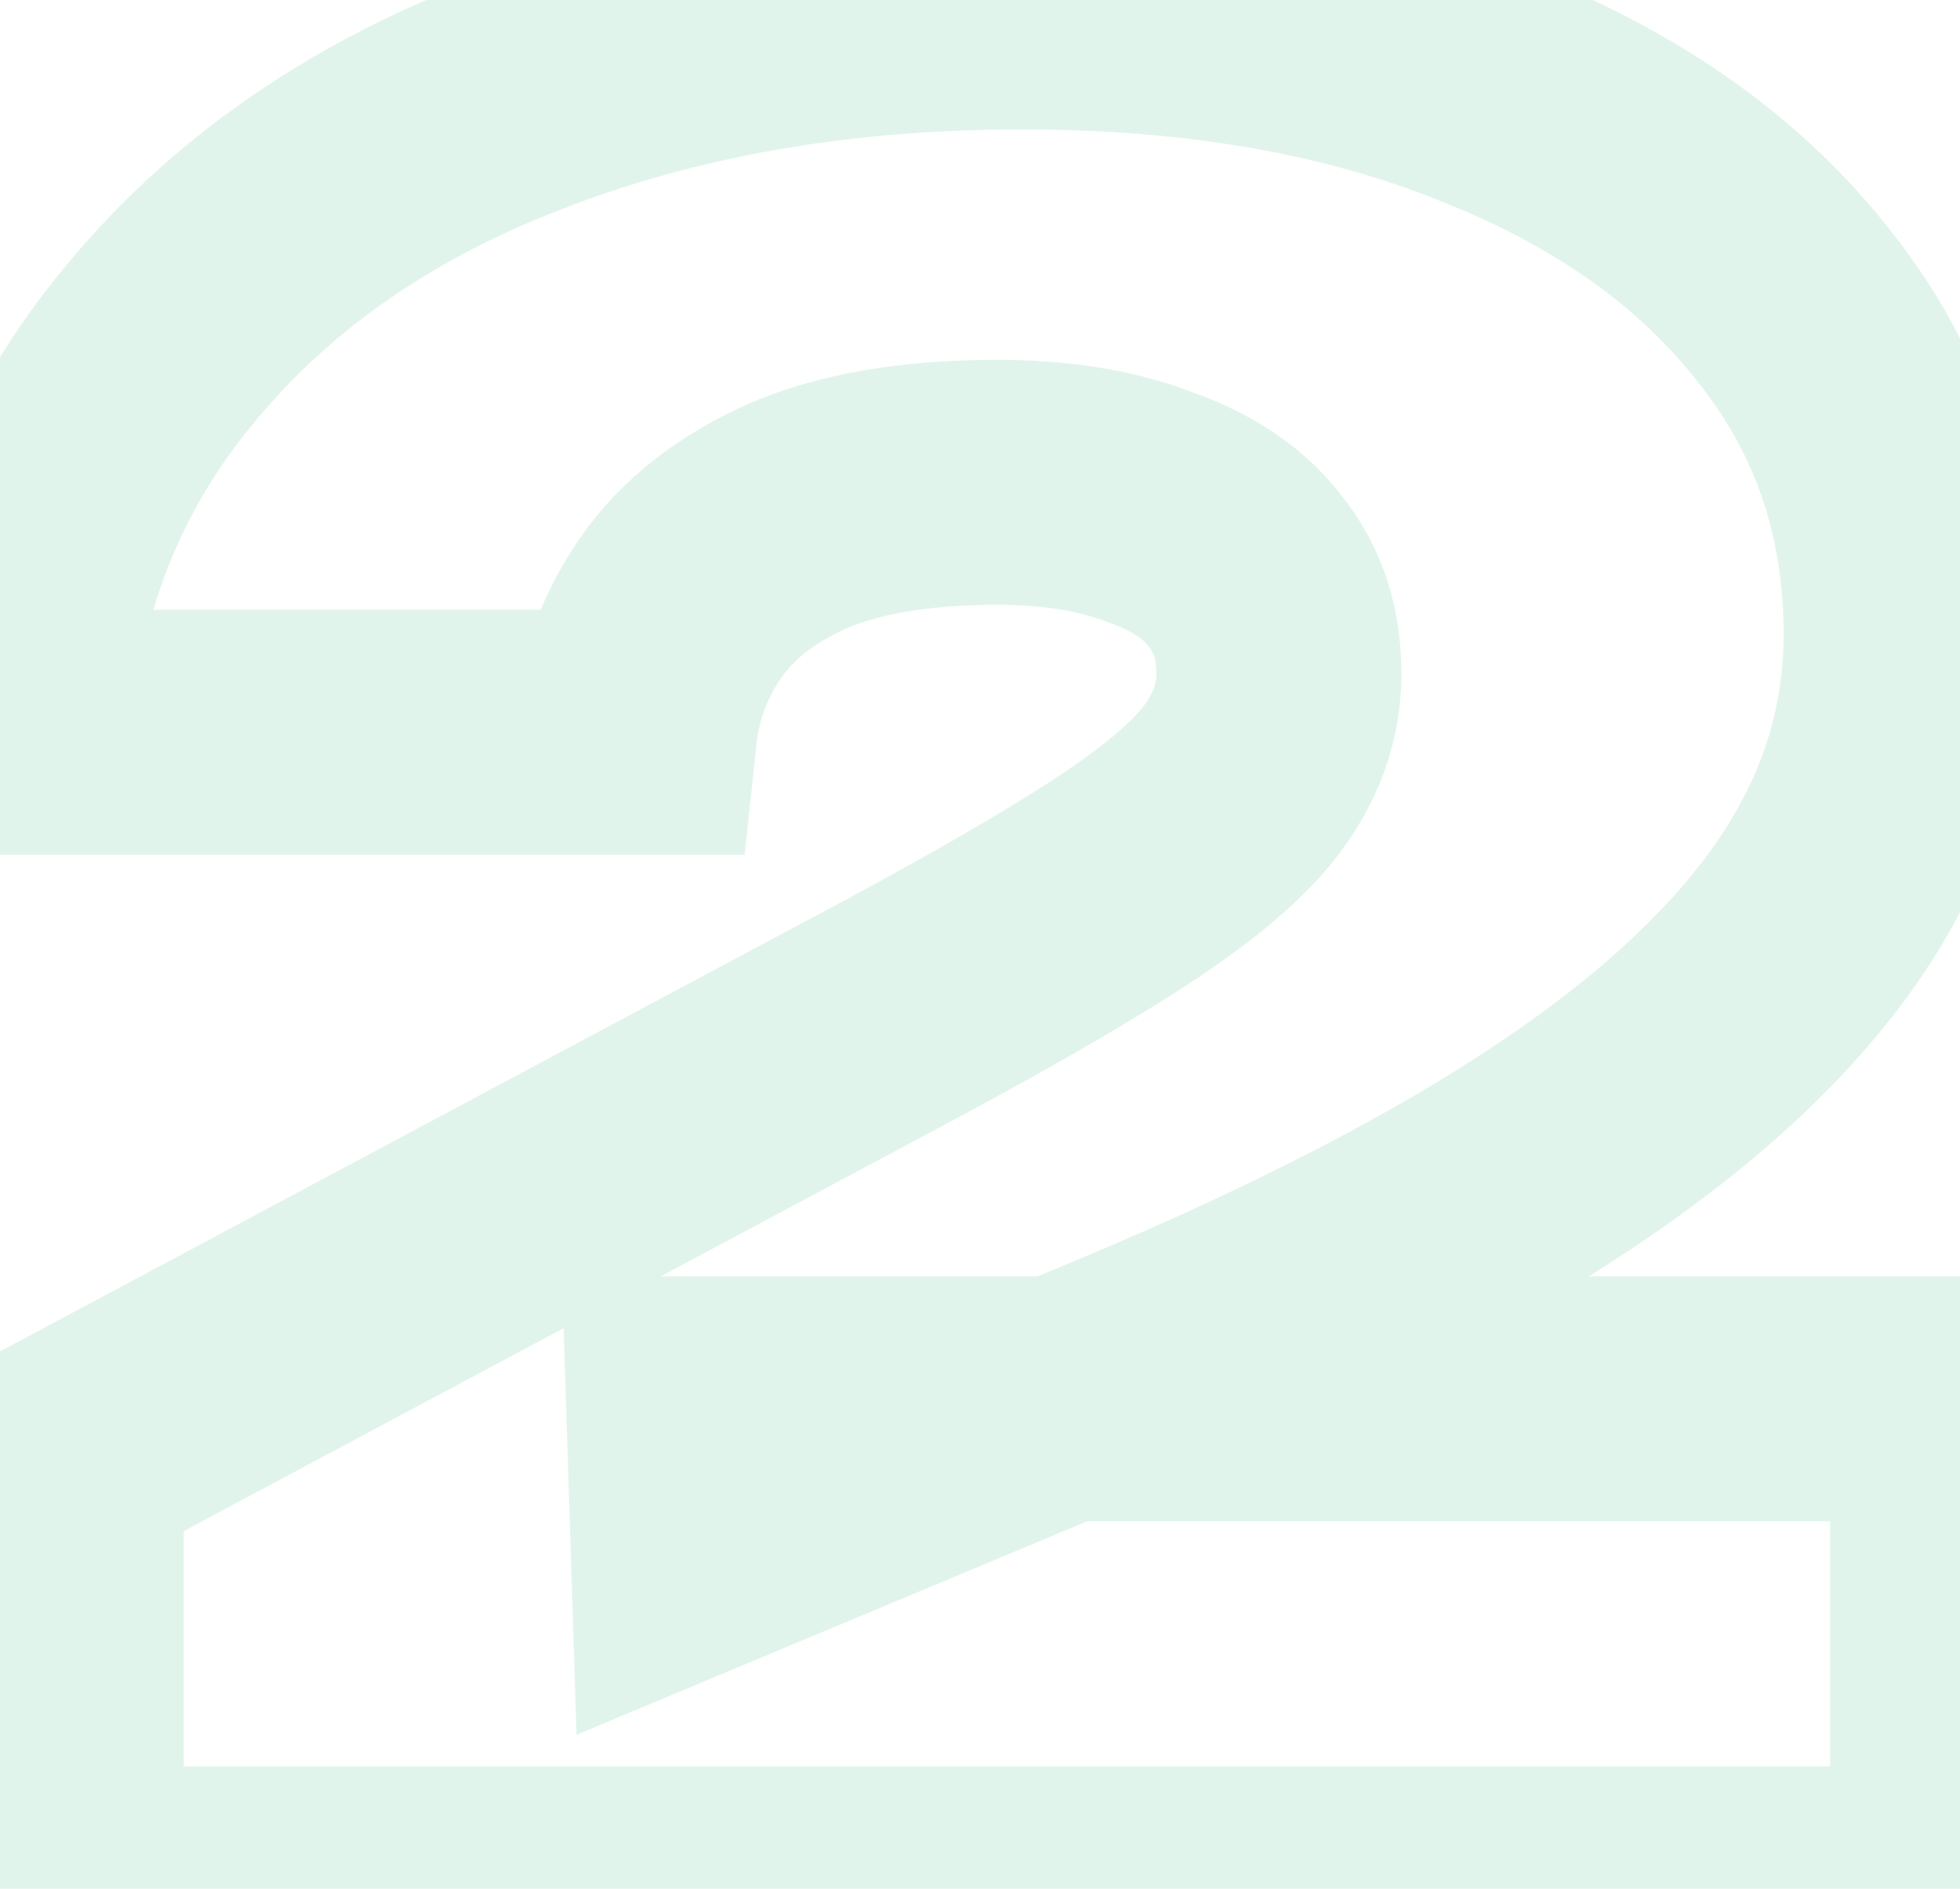 <svg width="192" height="185" viewBox="0 0 192 185" fill="none" xmlns="http://www.w3.org/2000/svg">
<g opacity="0.15">
<mask id="path-1-outside-1_630_30860" maskUnits="userSpaceOnUse" x="-13" y="-12" width="217" height="209" fill="black">
<rect fill="white" x="-13" y="-12" width="217" height="209"/>
<path d="M0.72 71.72C1.84 57 6.8 44.36 15.6 33.8C24.4 23.08 36.08 14.92 50.64 9.32C65.36 3.56 81.84 0.68 100.08 0.68C117.52 0.68 132.72 3.32 145.68 8.6C158.64 13.72 168.72 20.92 175.92 30.2C183.12 39.32 186.72 49.96 186.72 62.12C186.72 71.56 184 80.36 178.56 88.52C173.12 96.68 164.8 104.52 153.6 112.04C142.4 119.56 128 127 110.4 134.36L67.92 152.12L67.44 137H191.28V185H6V142.76L83.76 101.24C94.96 95.32 103.52 90.44 109.44 86.6C115.36 82.76 119.44 79.32 121.68 76.28C124.08 73.08 125.28 69.64 125.28 65.96C125.28 61.96 124.16 58.6 121.92 55.88C119.84 53.16 116.72 51.08 112.56 49.64C108.4 48.04 103.44 47.24 97.68 47.24C89.68 47.24 83.12 48.36 78 50.6C73.04 52.84 69.28 55.8 66.72 59.48C64.16 63.16 62.64 67.24 62.16 71.72H0.72Z"/>
</mask>
<path d="M0.72 71.72L-11.245 70.81L-12.228 83.72H0.72V71.72ZM15.6 33.8L24.819 41.482L24.847 41.448L24.875 41.414L15.6 33.8ZM50.64 9.32L54.948 20.52L54.98 20.508L55.013 20.495L50.64 9.32ZM145.68 8.6L141.152 19.713L141.212 19.737L141.271 19.761L145.68 8.6ZM175.92 30.2L166.439 37.556L166.47 37.596L166.501 37.636L175.92 30.2ZM178.56 88.52L188.545 95.176V95.176L178.56 88.52ZM153.6 112.04L146.911 102.077V102.077L153.6 112.04ZM110.4 134.36L115.029 145.431L115.03 145.431L110.4 134.36ZM67.92 152.12L55.926 152.501L56.479 169.91L72.549 163.191L67.92 152.12ZM67.44 137V125H55.053L55.446 137.381L67.44 137ZM191.28 137H203.28V125H191.28V137ZM191.28 185V197H203.28V185H191.28ZM6 185H-6V197H6V185ZM6 142.76L0.348 132.174L-6 135.564V142.76H6ZM83.76 101.24L78.152 90.631L78.13 90.643L78.108 90.654L83.76 101.24ZM109.44 86.6L102.91 76.532L109.44 86.6ZM121.68 76.28L112.08 69.08L112.049 69.121L112.019 69.162L121.68 76.28ZM121.92 55.88L112.388 63.169L112.519 63.341L112.657 63.508L121.92 55.88ZM112.56 49.64L108.252 60.84L108.442 60.913L108.635 60.98L112.56 49.64ZM78 50.6L73.19 39.606L73.125 39.634L73.061 39.664L78 50.6ZM66.72 59.48L76.571 66.333L66.72 59.48ZM62.16 71.72V83.72H72.943L74.092 72.998L62.16 71.72ZM12.685 72.63C13.631 60.204 17.736 49.981 24.819 41.482L6.381 26.118C-4.136 38.739 -9.951 53.796 -11.245 70.81L12.685 72.63ZM24.875 41.414C32.2 32.492 42.08 25.47 54.948 20.52L46.332 -1.88C30.081 4.371 16.601 13.668 6.325 26.186L24.875 41.414ZM55.013 20.495C68.142 15.357 83.109 12.68 100.08 12.68V-11.32C80.571 -11.32 62.578 -8.237 46.267 -1.855L55.013 20.495ZM100.08 12.68C116.337 12.68 129.936 15.144 141.152 19.713L150.208 -2.513C135.504 -8.504 118.703 -11.32 100.08 -11.32V12.68ZM141.271 19.761C152.605 24.238 160.785 30.269 166.439 37.556L185.401 22.844C176.655 11.571 164.675 3.202 150.089 -2.561L141.271 19.761ZM166.501 37.636C171.948 44.534 174.72 52.523 174.72 62.12H198.72C198.72 47.397 194.292 34.106 185.339 22.764L166.501 37.636ZM174.72 62.12C174.72 69.095 172.755 75.594 168.575 81.864L188.545 95.176C195.245 85.126 198.72 74.025 198.72 62.12H174.72ZM168.575 81.864C164.268 88.325 157.264 95.126 146.911 102.077L160.289 122.003C172.336 113.914 181.972 105.035 188.545 95.176L168.575 81.864ZM146.911 102.077C136.565 109.024 122.92 116.117 105.77 123.289L115.03 145.431C133.08 137.883 148.236 130.096 160.289 122.003L146.911 102.077ZM105.771 123.289L63.291 141.049L72.549 163.191L115.029 145.431L105.771 123.289ZM79.914 151.739L79.434 136.619L55.446 137.381L55.926 152.501L79.914 151.739ZM67.44 149H191.28V125H67.44V149ZM179.28 137V185H203.28V137H179.28ZM191.28 173H6V197H191.28V173ZM18 185V142.76H-6V185H18ZM11.652 153.346L89.412 111.826L78.108 90.654L0.348 132.174L11.652 153.346ZM89.368 111.849C100.678 105.871 109.605 100.797 115.97 96.668L102.91 76.532C97.435 80.083 89.242 84.769 78.152 90.631L89.368 111.849ZM115.97 96.668C122.238 92.602 127.792 88.214 131.341 83.398L112.019 69.162C111.088 70.426 108.482 72.918 102.91 76.532L115.97 96.668ZM131.28 83.48C135.094 78.394 137.28 72.466 137.28 65.96H113.28C113.28 66.814 113.066 67.766 112.08 69.08L131.28 83.48ZM137.28 65.96C137.28 59.575 135.43 53.409 131.183 48.252L112.657 63.508C112.89 63.791 113.28 64.345 113.28 65.96H137.28ZM131.452 48.591C127.584 43.532 122.241 40.292 116.485 38.3L108.635 60.98C111.199 61.867 112.096 62.788 112.388 63.169L131.452 48.591ZM116.868 38.44C110.996 36.182 104.503 35.24 97.68 35.24V59.24C102.377 59.24 105.804 59.898 108.252 60.84L116.868 38.44ZM97.68 35.24C88.685 35.24 80.333 36.481 73.19 39.606L82.81 61.594C85.907 60.239 90.675 59.24 97.68 59.24V35.24ZM73.061 39.664C66.548 42.605 60.908 46.821 56.869 52.627L76.571 66.333C77.652 64.779 79.532 63.075 82.939 61.536L73.061 39.664ZM56.869 52.627C53.152 57.97 50.922 63.969 50.228 70.442L74.092 72.998C74.358 70.511 75.168 68.35 76.571 66.333L56.869 52.627ZM62.16 59.72H0.72V83.72H62.16V59.72Z" fill="#37B778" mask="url(#path-1-outside-1_630_30860)"/>
</g>
</svg>
